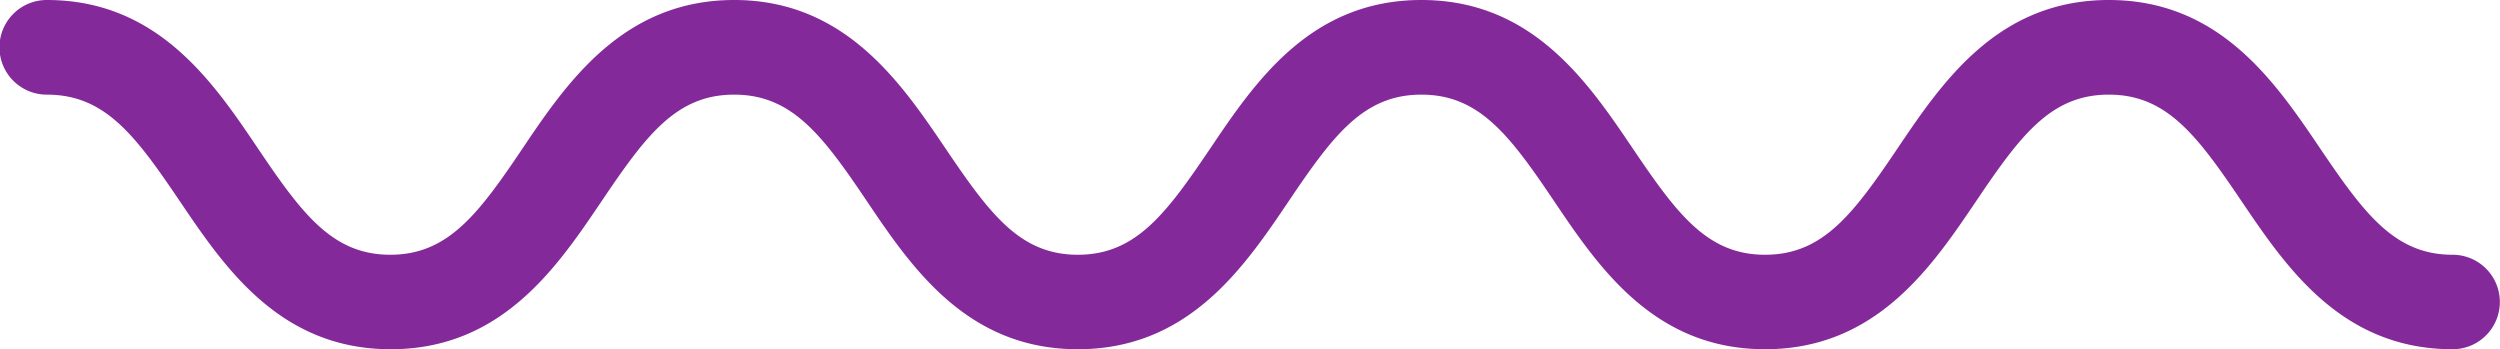 <svg xmlns="http://www.w3.org/2000/svg" viewBox="0 0 160.35 22.4"><defs><style>.cls-1{fill:#84299a;}</style></defs><title>wave-graphic-purple</title><g id="Camada_2" data-name="Camada 2"><g id="Layer_2" data-name="Layer 2"><path class="cls-1" d="M157.31,22.4c-7.12,0-10.68-5.27-13.54-9.5s-4.8-6.83-8.51-6.83-5.65,2.59-8.51,6.83-6.42,9.5-13.54,9.5-10.68-5.27-13.53-9.5-4.8-6.83-8.51-6.83-5.65,2.59-8.51,6.83-6.41,9.5-13.53,9.5S58.45,17.13,55.6,12.9s-4.8-6.83-8.51-6.83-5.64,2.59-8.5,6.83-6.41,9.5-13.53,9.5-10.67-5.27-13.53-9.5S6.74,6.07,3,6.07A3,3,0,0,1,3,0c7.12,0,10.68,5.27,13.53,9.5s4.8,6.84,8.5,6.84,5.65-2.6,8.5-6.84S40,0,47.09,0,57.77,5.27,60.63,9.5s4.79,6.84,8.5,6.84,5.65-2.6,8.51-6.84S84.05,0,91.17,0s10.68,5.27,13.54,9.5,4.79,6.84,8.5,6.84,5.65-2.6,8.51-6.84S128.14,0,135.26,0s10.68,5.27,13.54,9.5,4.8,6.84,8.51,6.84a3,3,0,1,1,0,6.06Z"/></g></g></svg>